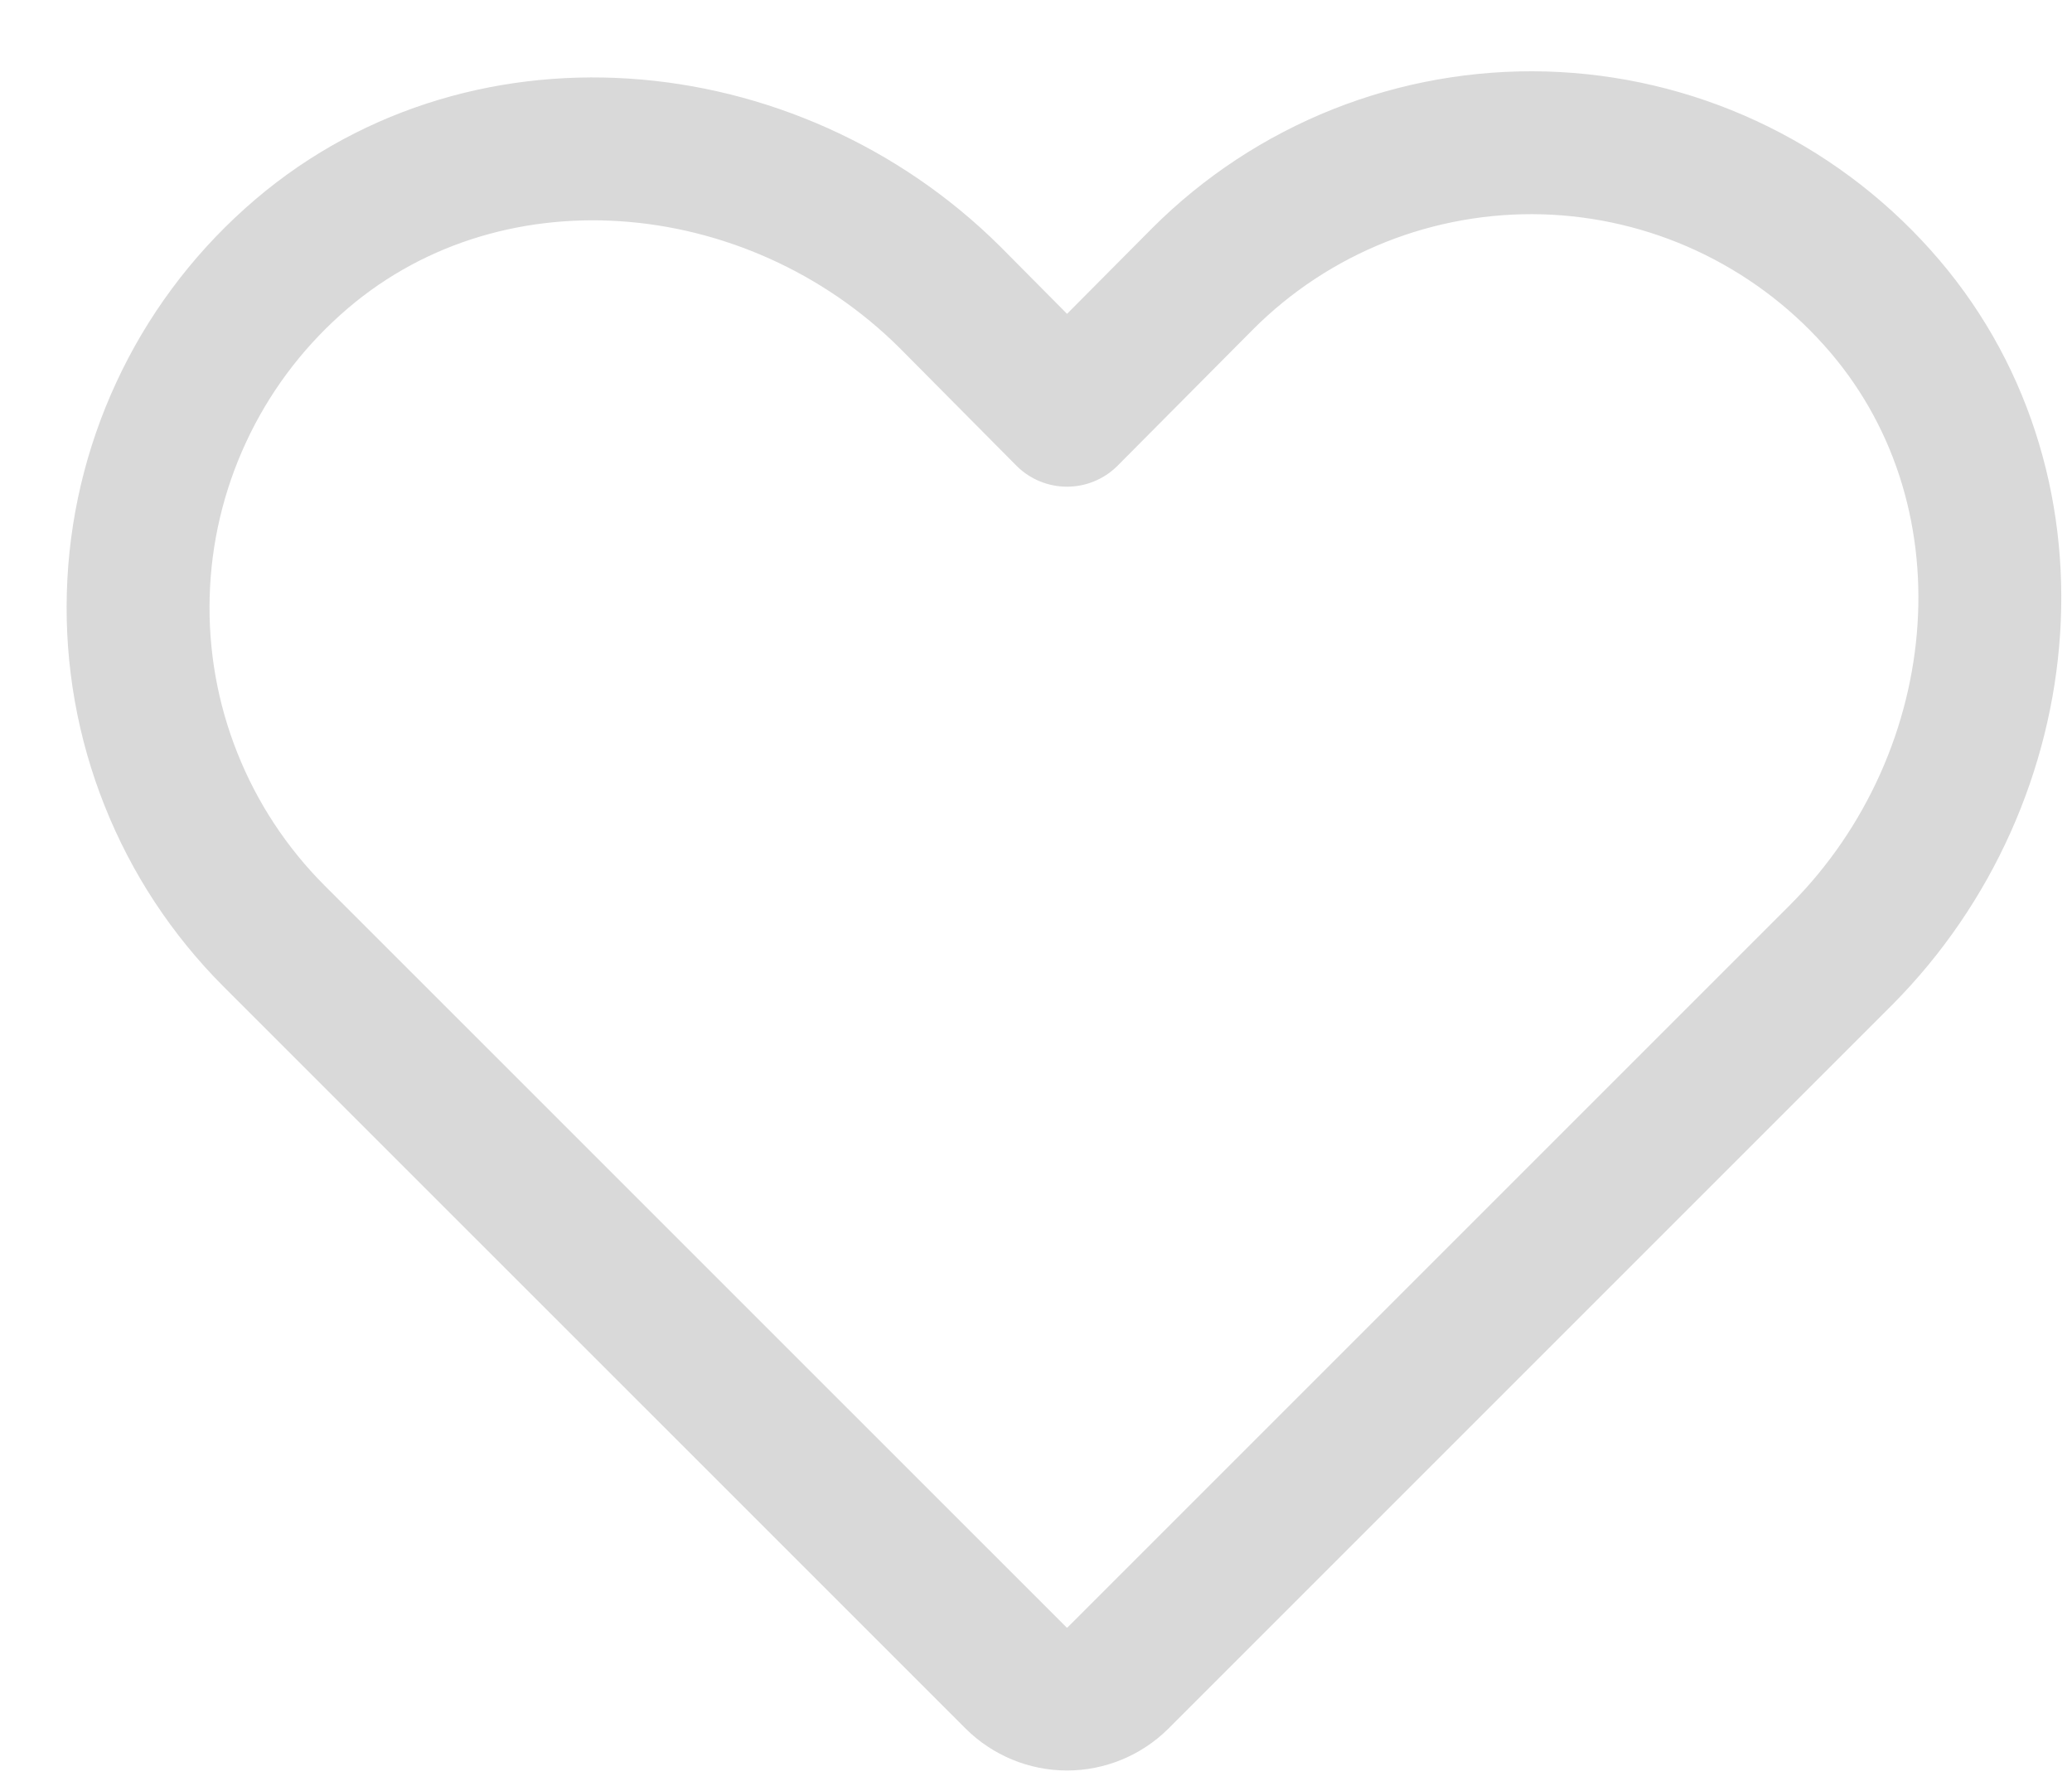 <svg width="29" height="25" viewBox="0 0 29 25" fill="none" xmlns="http://www.w3.org/2000/svg">
<path d="M15.647 23.487L25.772 13.362C28.259 10.862 28.622 6.775 26.272 4.162C25.683 3.504 24.965 2.973 24.164 2.601C23.362 2.229 22.493 2.025 21.61 2C20.727 1.976 19.847 2.132 19.026 2.458C18.205 2.785 17.459 3.275 16.834 3.9L14.934 5.812L13.297 4.162C10.797 1.675 6.71 1.312 4.097 3.662C3.439 4.252 2.907 4.969 2.536 5.771C2.164 6.572 1.959 7.441 1.935 8.325C1.91 9.208 2.066 10.087 2.393 10.908C2.719 11.729 3.21 12.475 3.834 13.1L14.222 23.487C14.412 23.675 14.668 23.781 14.934 23.781C15.201 23.781 15.457 23.675 15.647 23.487V23.487Z" stroke="#D9D9D9" stroke-width="2" stroke-linecap="round" stroke-linejoin="round"/>
</svg>
